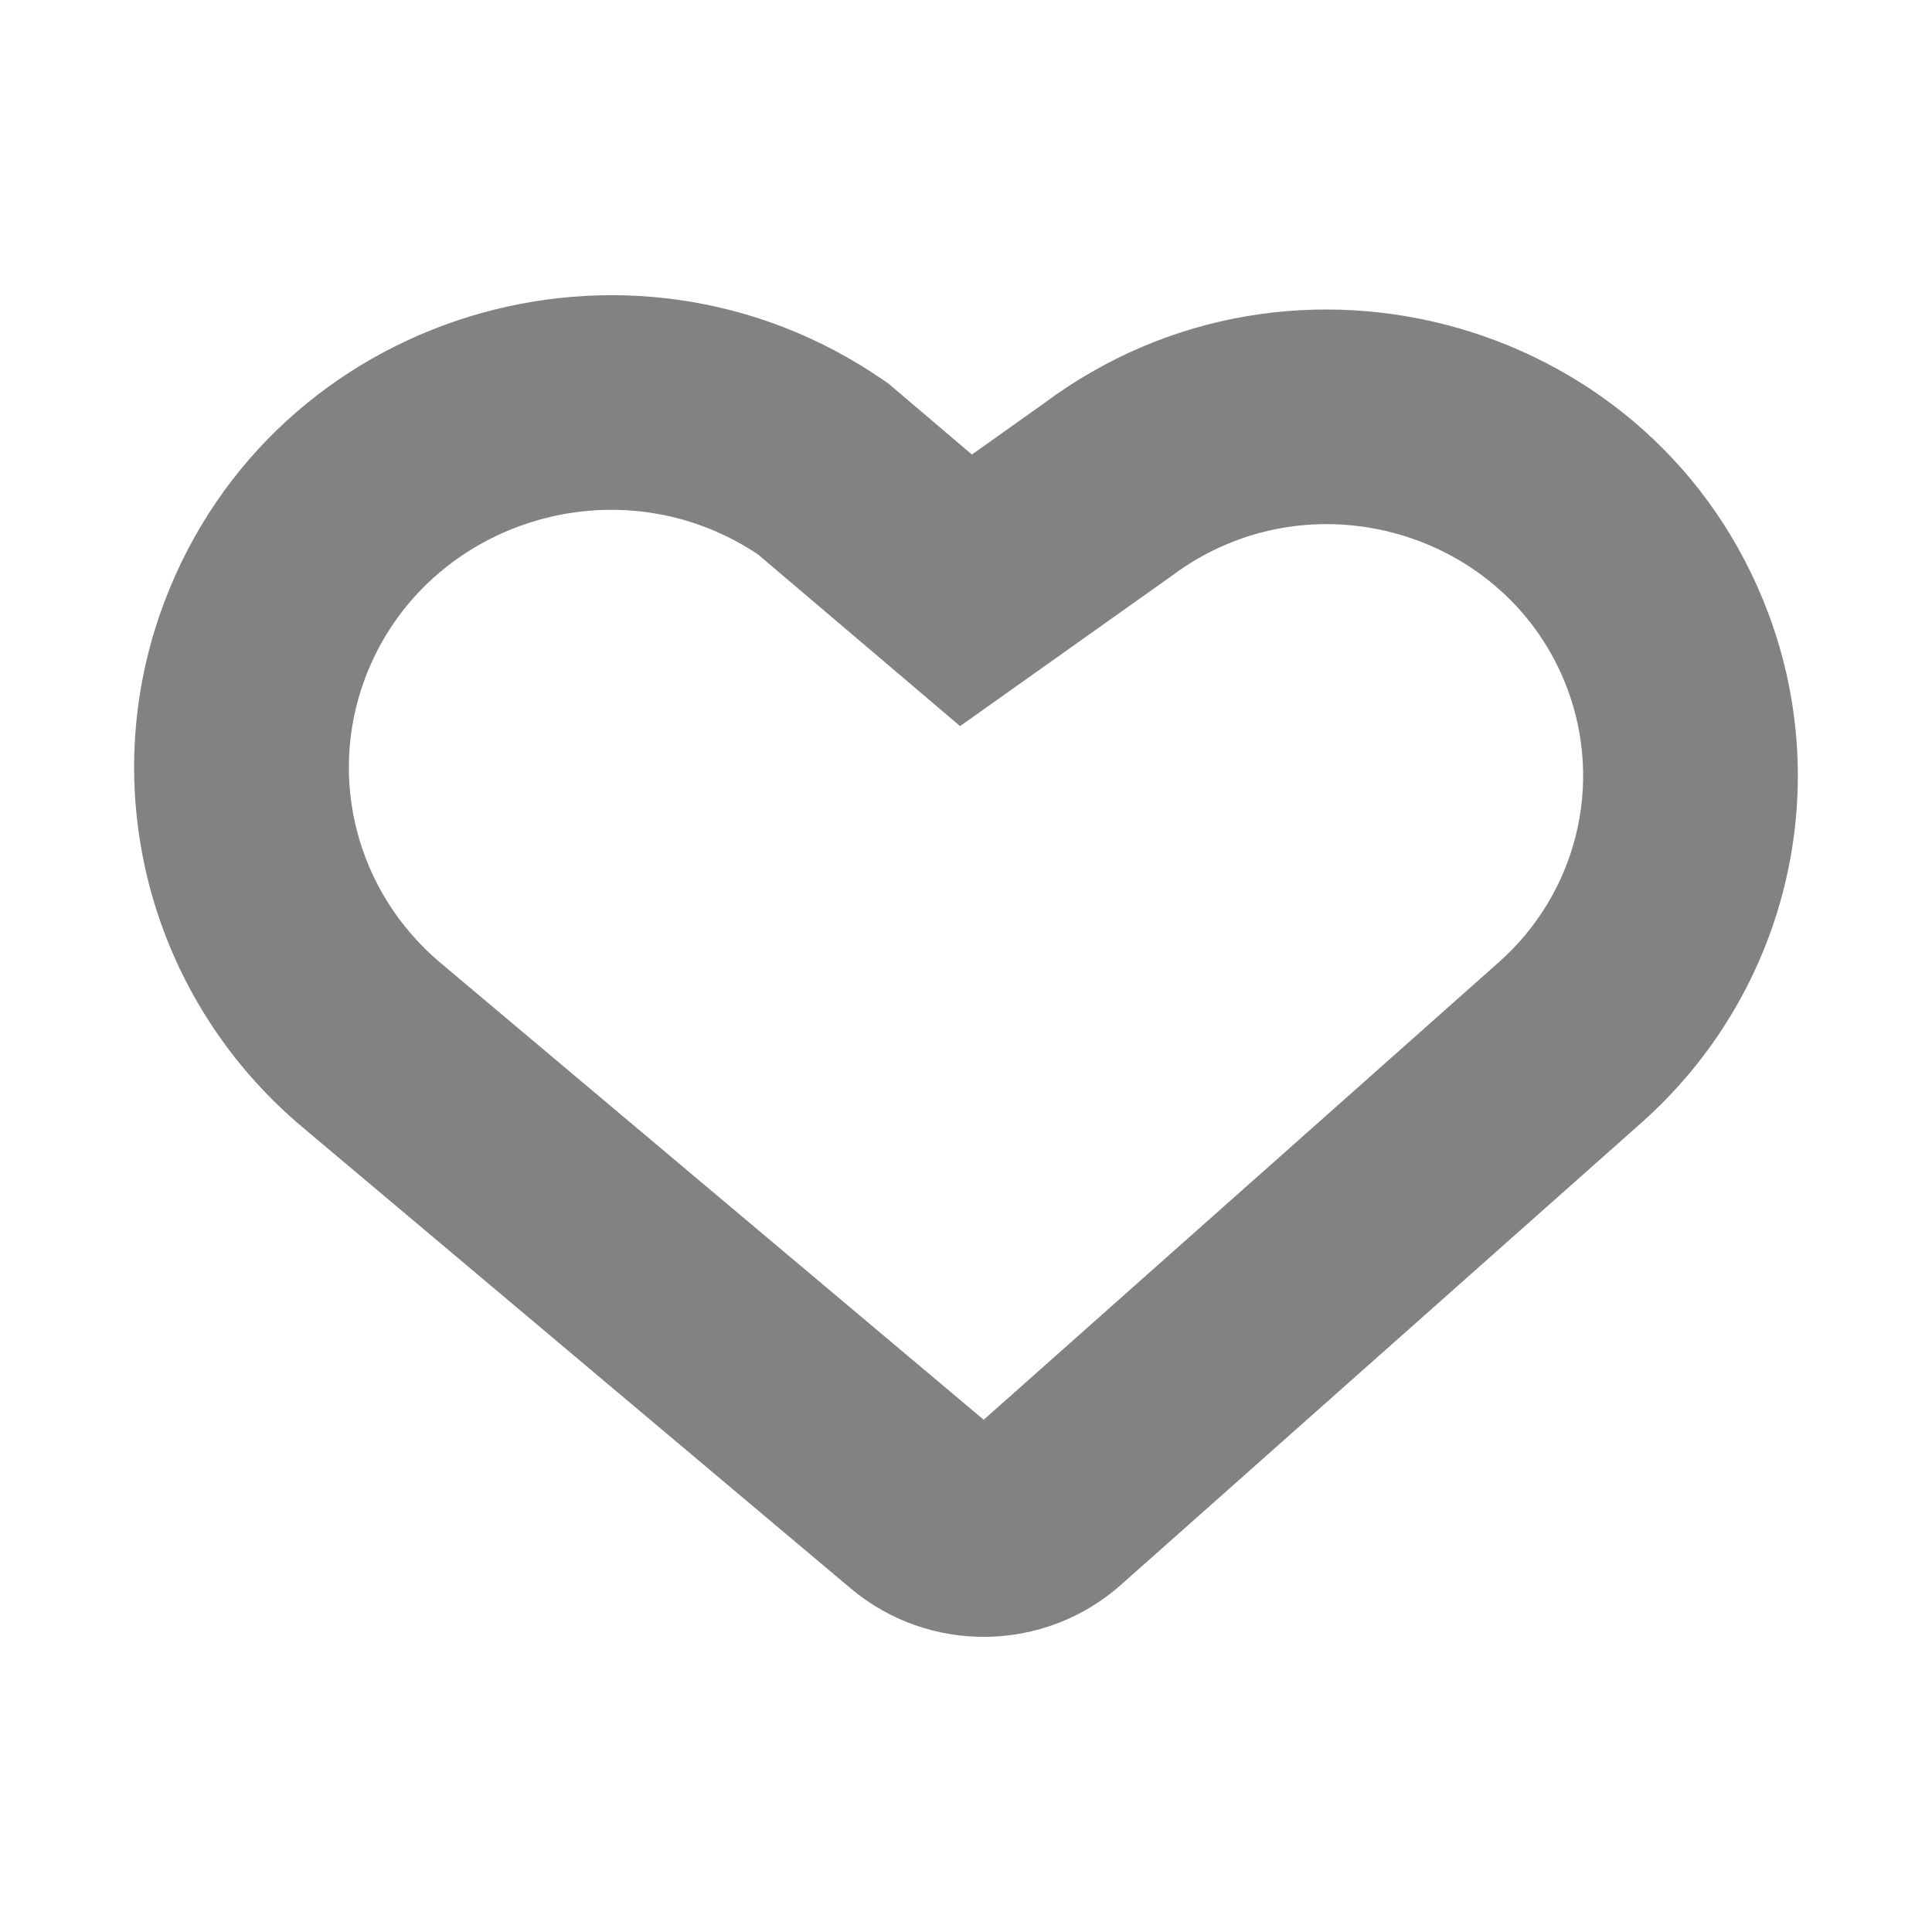 <svg width="18" height="18" viewBox="0 0 18 18" fill="none" xmlns="http://www.w3.org/2000/svg">
<path d="M3.46 9.735L2.816 10.5L3.46 9.735ZM8.57 14.033L9.213 13.268L8.57 14.033ZM9.781 14.017L9.117 13.27H9.117L9.781 14.017ZM14.628 9.713L13.964 8.965L14.628 9.713ZM10.318 4.565L10.896 5.38L10.907 5.373L10.917 5.365L10.318 4.565ZM9 5.5L8.353 6.262L8.945 6.765L9.579 6.315L9 5.5ZM7.665 4.366L8.313 3.604L8.275 3.572L8.234 3.544L7.665 4.366ZM15.539 6.066L16.475 5.714V5.714L15.539 6.066ZM2.465 5.968L3.401 6.32L2.465 5.968ZM2.816 10.5L7.926 14.799L9.213 13.268L4.103 8.97L2.816 10.5ZM10.444 14.765L15.292 10.461L13.964 8.965L9.117 13.27L10.444 14.765ZM9.739 3.749L8.421 4.685L9.579 6.315L10.896 5.38L9.739 3.749ZM9.647 4.738L8.313 3.604L7.018 5.128L8.353 6.262L9.647 4.738ZM16.475 5.714C15.448 2.978 12.053 2.015 9.718 3.764L10.917 5.365C12.201 4.403 14.051 4.947 14.603 6.417L16.475 5.714ZM15.292 10.461C16.631 9.272 17.104 7.39 16.475 5.714L14.603 6.417C14.938 7.312 14.689 8.322 13.964 8.965L15.292 10.461ZM7.926 14.799C8.656 15.413 9.731 15.399 10.444 14.765L9.117 13.27C9.132 13.256 9.15 13.25 9.165 13.25C9.179 13.25 9.198 13.255 9.213 13.268L7.926 14.799ZM8.234 3.544C5.86 1.902 2.544 2.911 1.528 5.617L3.401 6.32C3.952 4.851 5.777 4.276 7.097 5.189L8.234 3.544ZM4.103 8.97C3.325 8.315 3.049 7.257 3.401 6.32L1.528 5.617C0.876 7.354 1.395 9.305 2.816 10.5L4.103 8.97Z" fill="#828282"/>
</svg>
